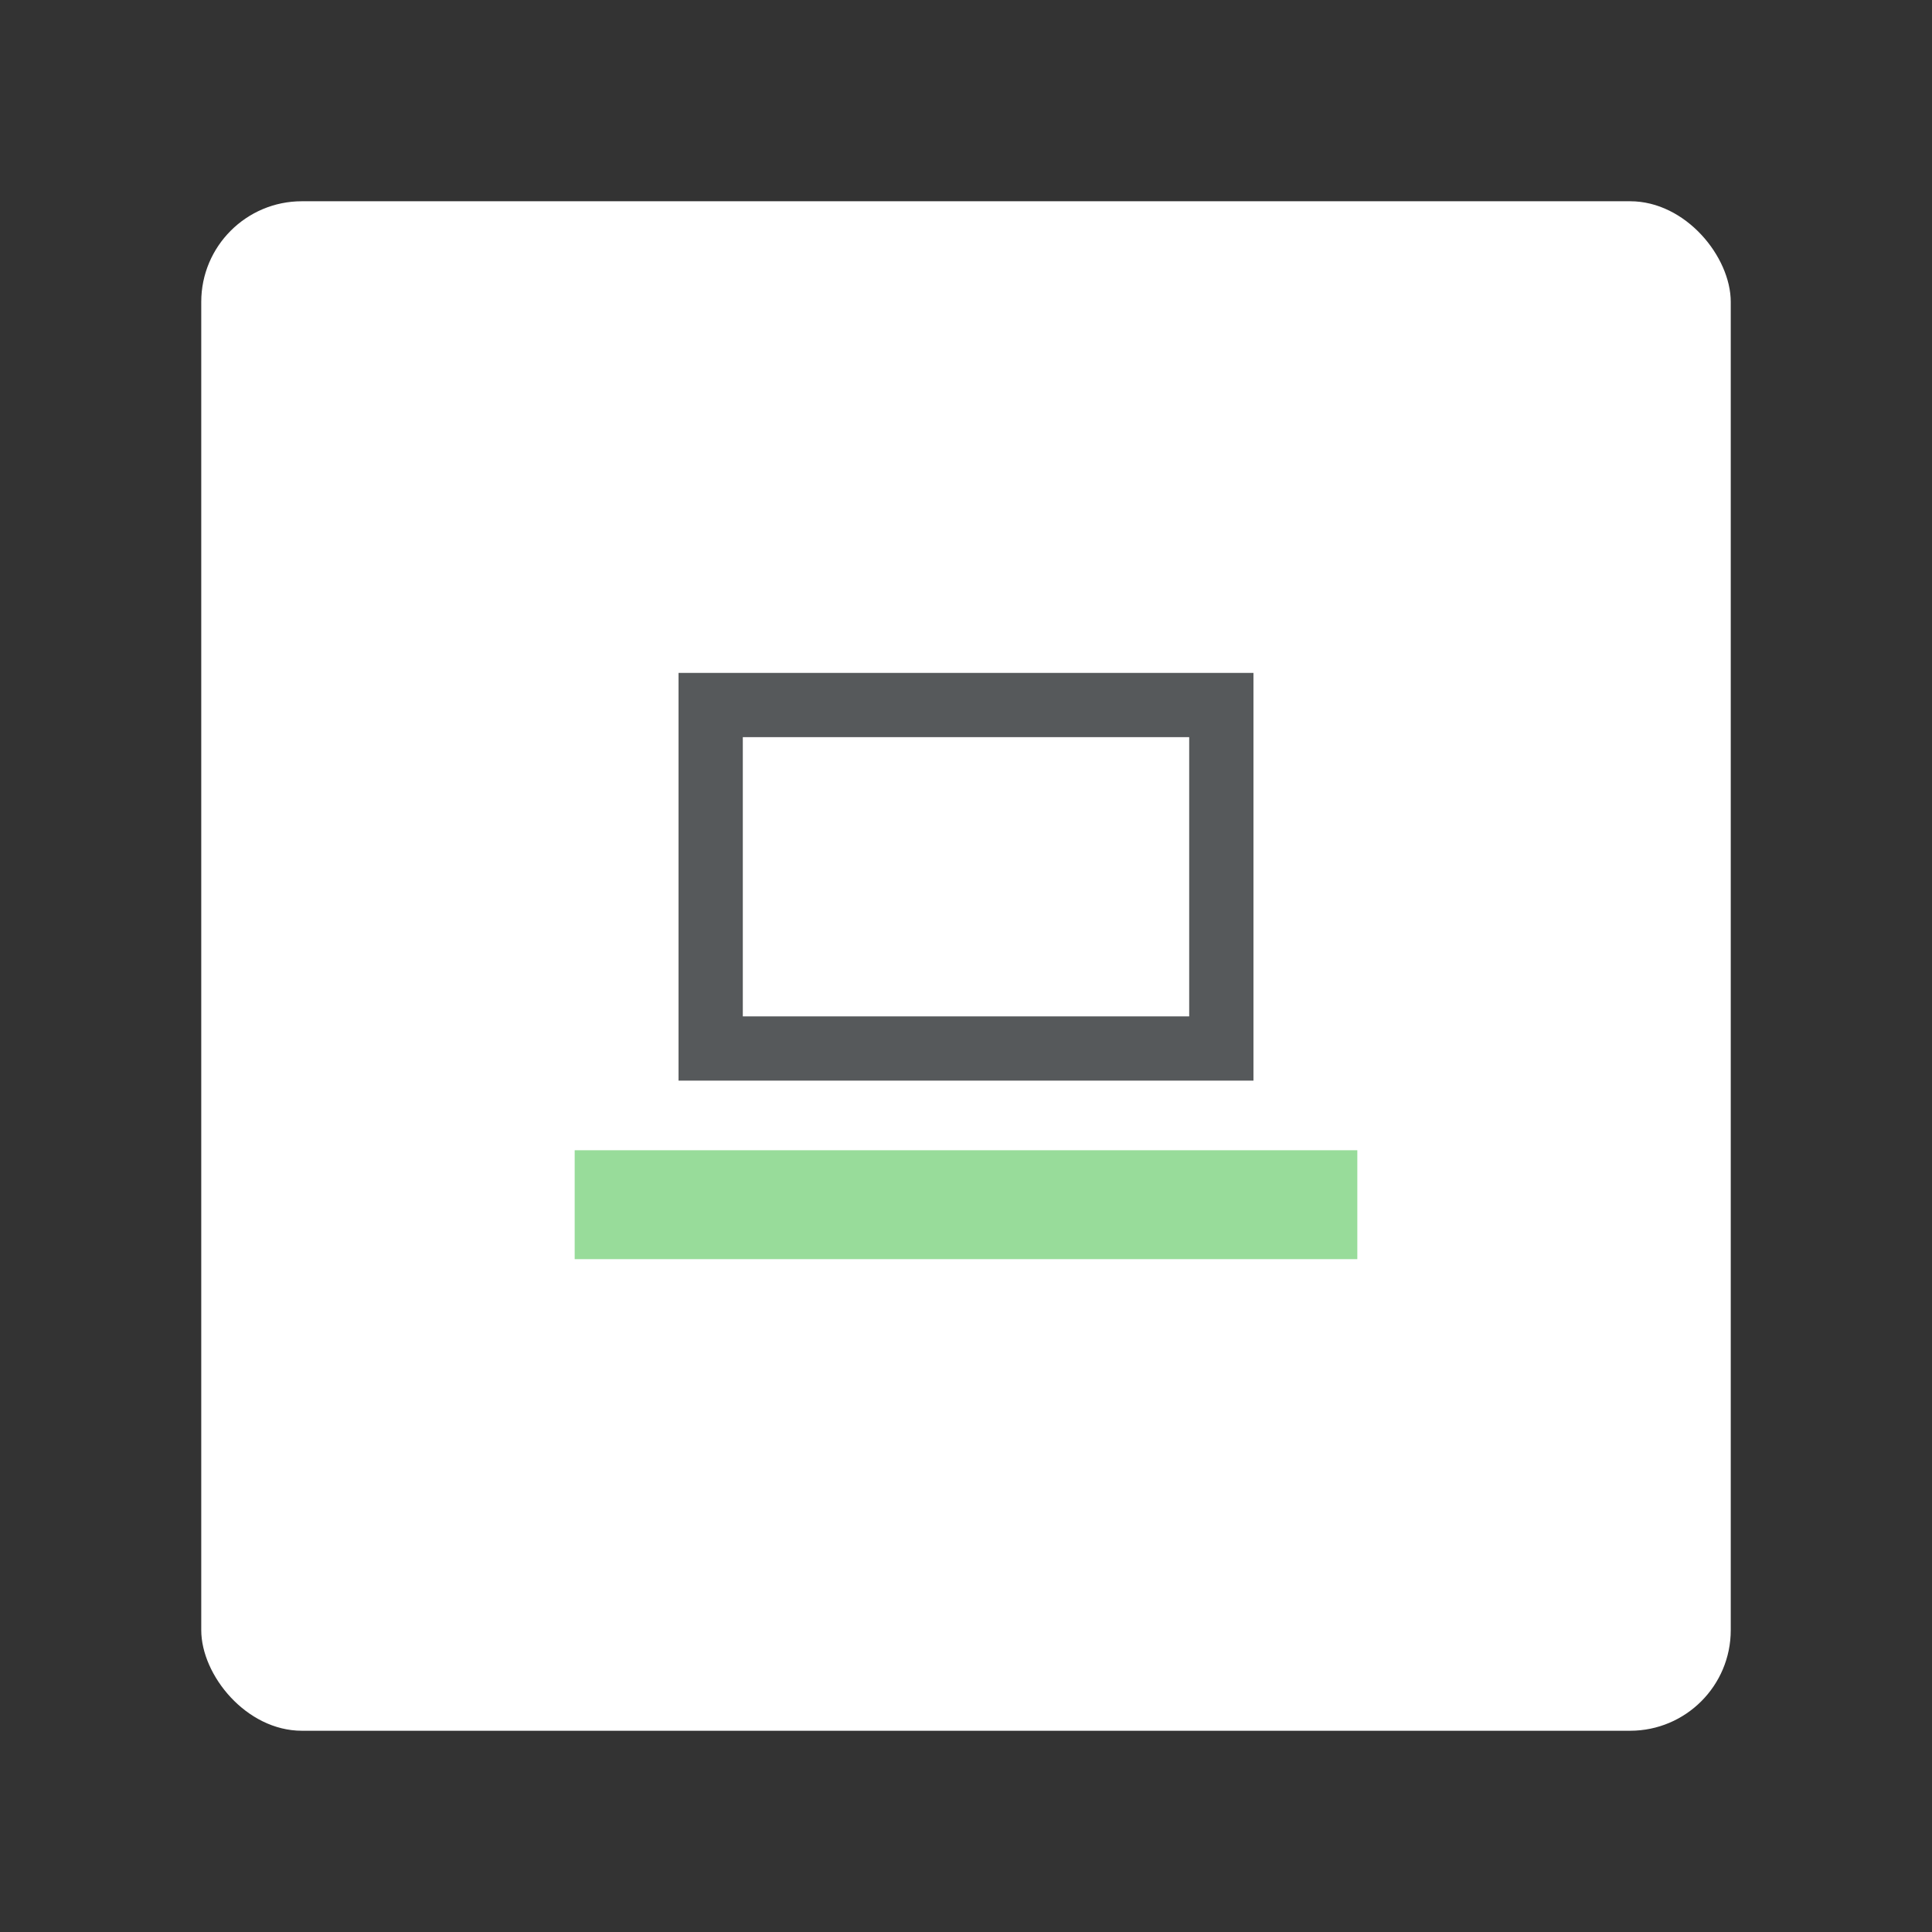 <?xml version="1.0" encoding="UTF-8"?>
<svg version="1.1" viewBox="0 0 192 192" xml:space="preserve" xmlns="http://www.w3.org/2000/svg">
	 <rect x="0" y="0" width="192" height="192" fill="#333333" stroke="none"/>
	 <rect class="a" x="20" y="20" width="152" height="152" rx="10" fill="#fff"/><rect x="70.626" y="70.066" width="50.748" height="34.134" rx="0" ry="0" fill="none" stroke="#56595b" stroke-linecap="round" stroke-width="6.387"/><rect x="57.111" y="114.31" width="77.778" height="10.823" fill="#98dc9a"/></svg>
